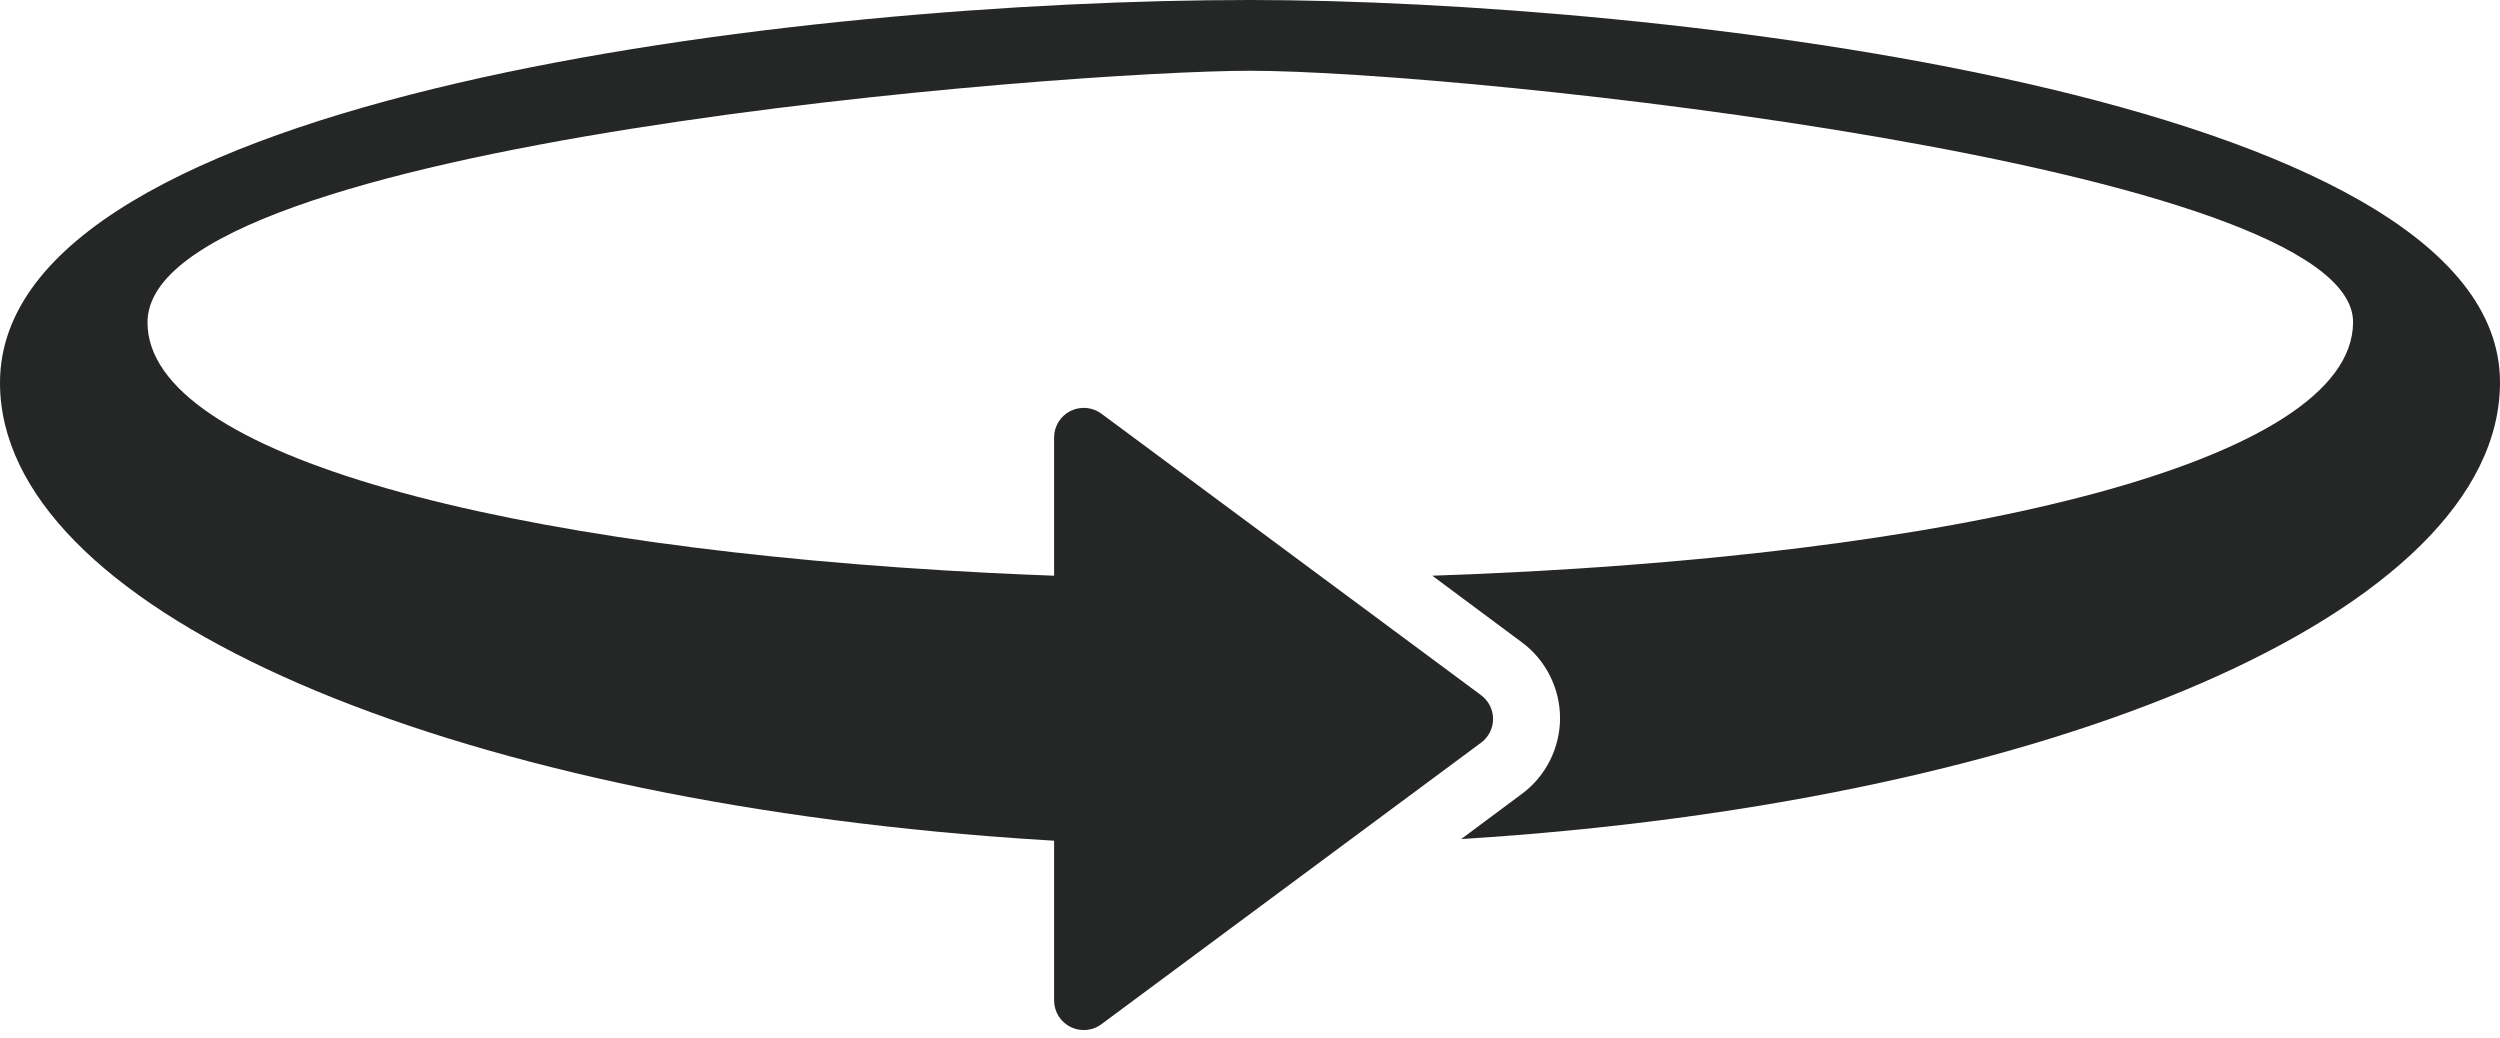 <svg width="53" height="22" viewBox="0 0 53 22" fill="none" xmlns="http://www.w3.org/2000/svg">
<path d="M26.5 0V1.5C31 1.5 49.885 3.5 49.885 6.827C49.885 9.813 41.435 11.831 30.365 12.205L32.266 13.619C32.772 13.994 33.073 14.595 33.073 15.224C33.073 15.854 32.772 16.454 32.266 16.829L30.977 17.788C43.475 17.011 53 12.972 53 8.106C53 2 35 0 26.5 0Z" fill="#252626"/>
<path d="M31.653 15.241C31.653 15.043 31.559 14.857 31.399 14.738L28.072 12.271L23.35 8.77C23.16 8.629 22.906 8.607 22.693 8.713C22.481 8.82 22.347 9.037 22.347 9.274V12.205C21.882 12.188 21.423 12.168 20.968 12.145C10.729 11.626 3.127 9.664 3.127 6.835C3.127 3 22.693 1.5 26.5 1.5V0C17 0 0 2 0 8.115C0 12.838 8.987 16.783 20.968 17.728C21.424 17.764 21.883 17.796 22.347 17.823V21.21C22.347 21.447 22.481 21.664 22.693 21.77C22.782 21.815 22.879 21.837 22.976 21.837C23.108 21.837 23.24 21.795 23.35 21.713L28.469 17.917L31.399 15.745C31.559 15.627 31.653 15.44 31.653 15.241Z" fill="#252626"/>
</svg>
